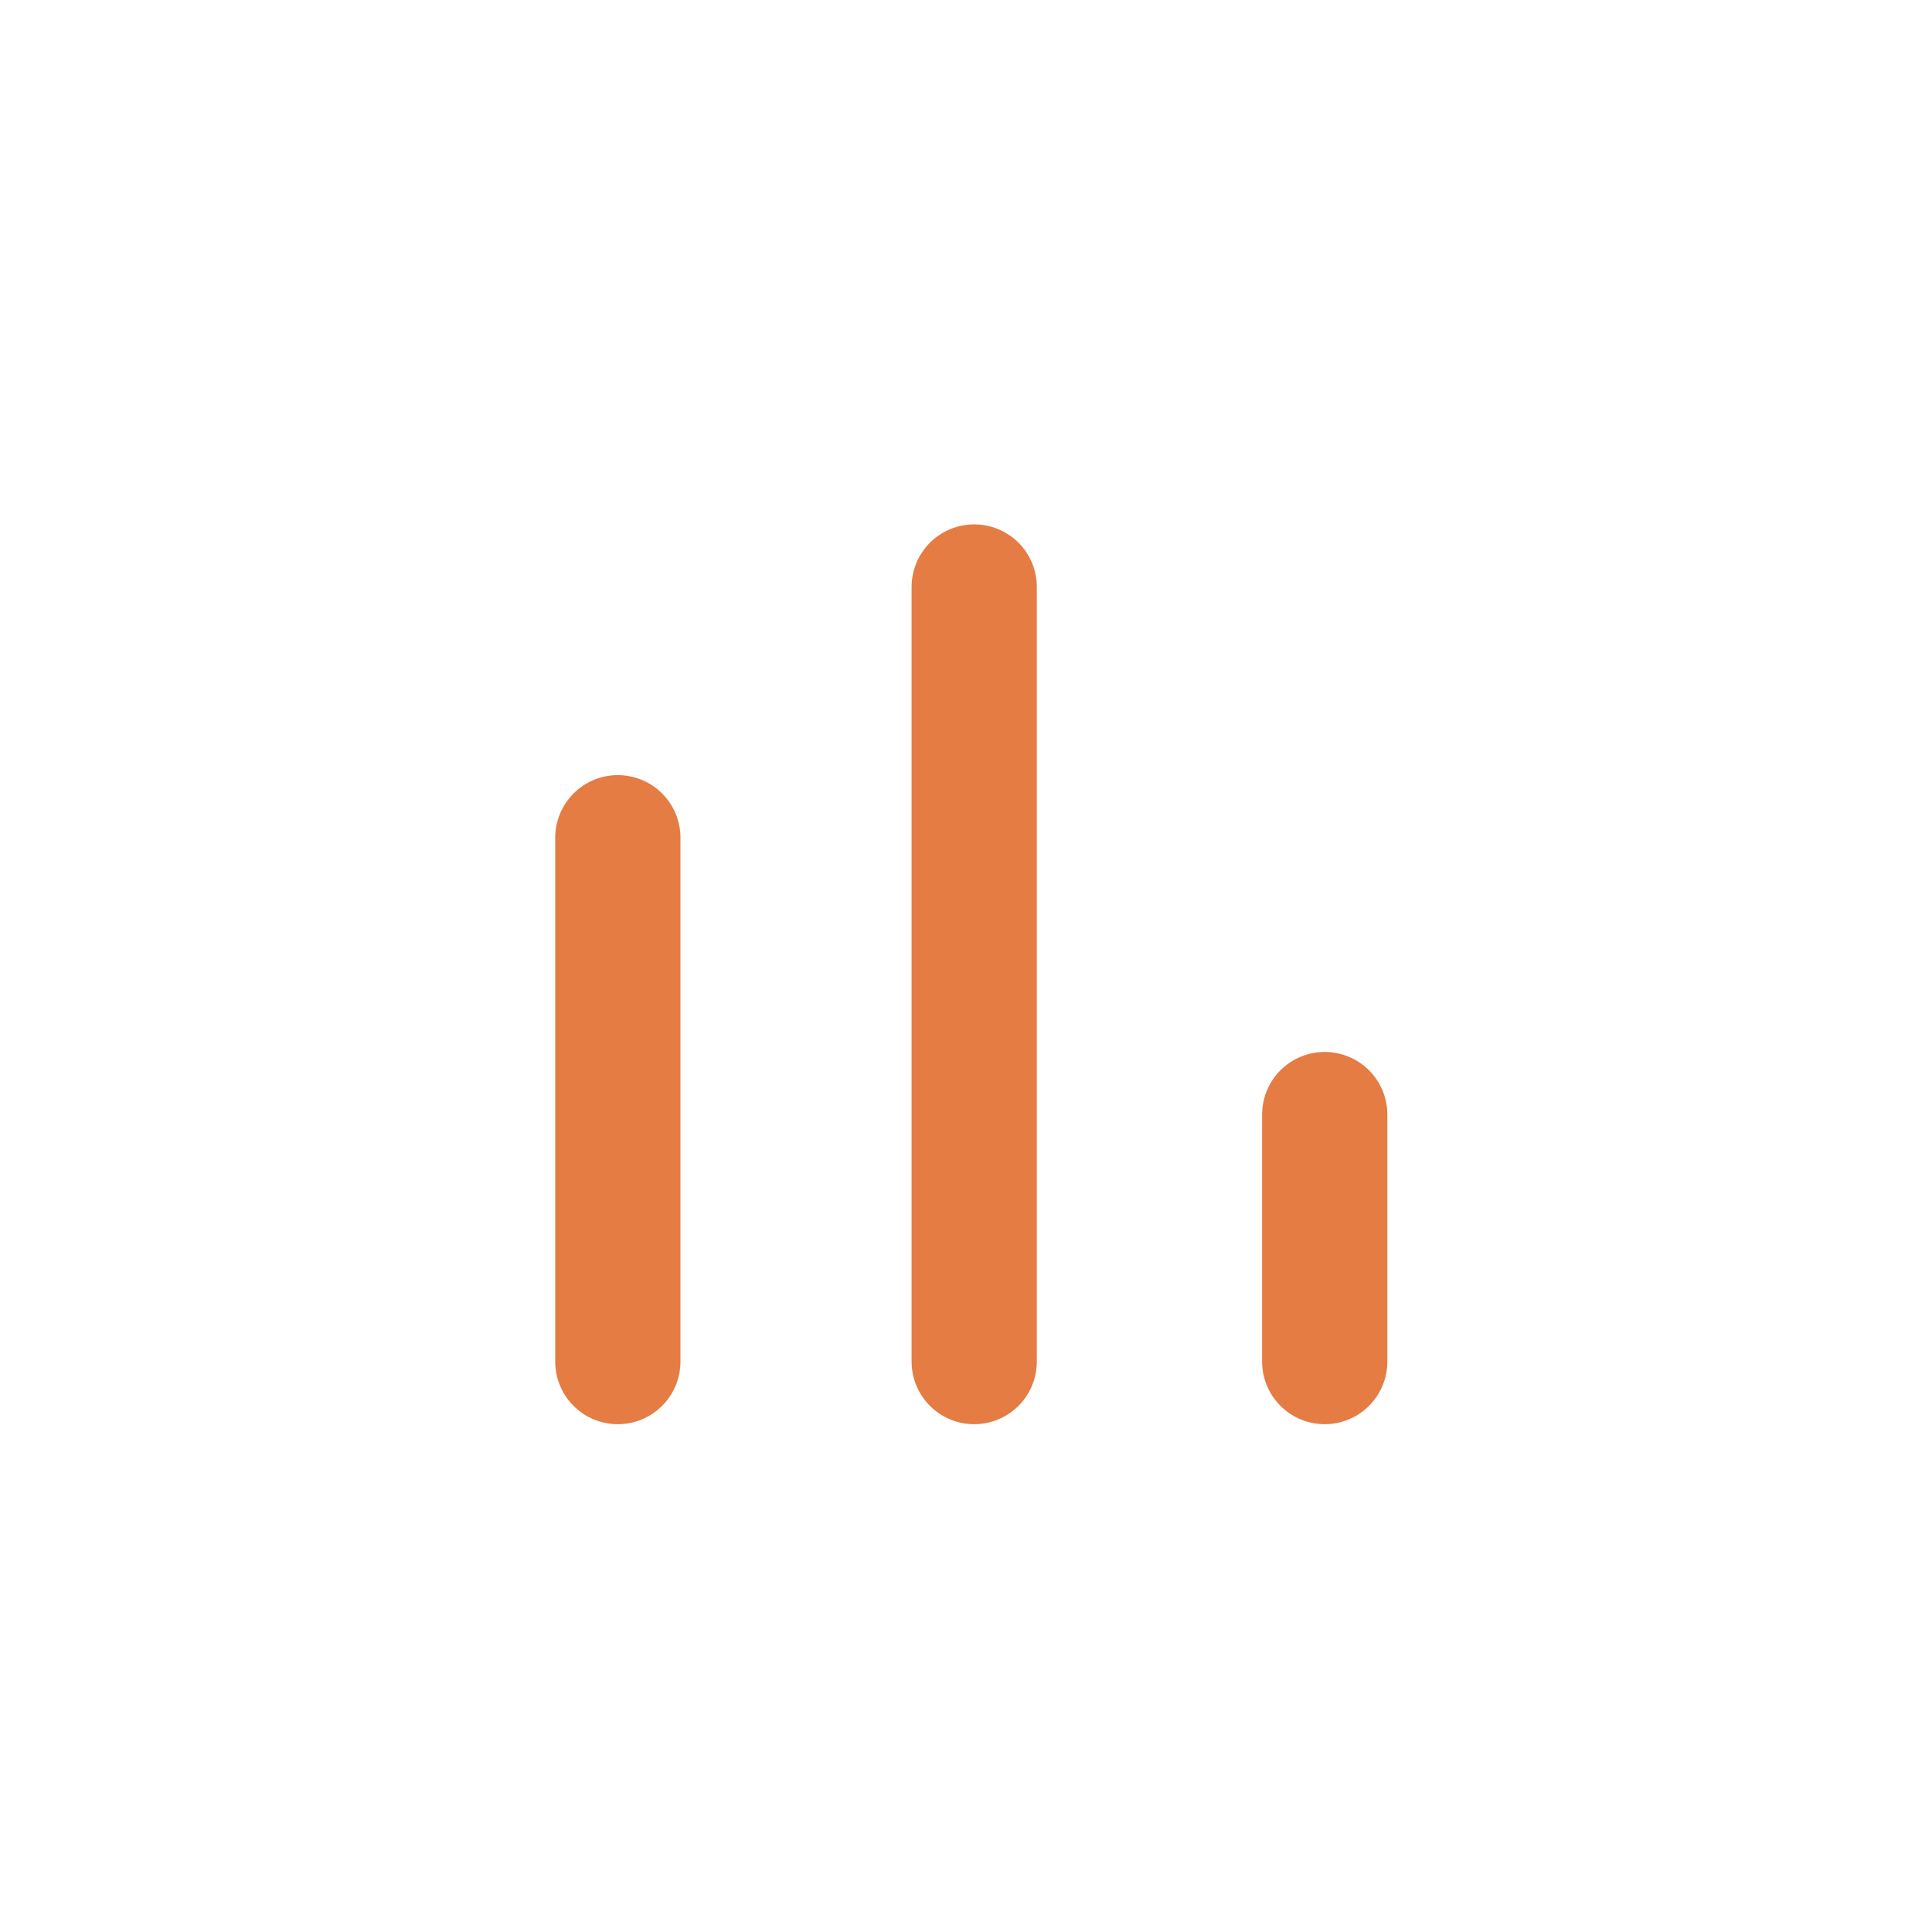 <svg width="28" height="28" viewBox="0 0 28 28" fill="none" xmlns="http://www.w3.org/2000/svg">
<path d="M8.954 12.141V19.733" stroke="#E57C43" stroke-width="1.815" stroke-linecap="round" stroke-linejoin="round"/>
<path d="M14.119 8.507V19.733" stroke="#E57C43" stroke-width="1.815" stroke-linecap="round" stroke-linejoin="round"/>
<path d="M19.199 16.153V19.733" stroke="#E57C43" stroke-width="1.815" stroke-linecap="round" stroke-linejoin="round"/>
</svg>

